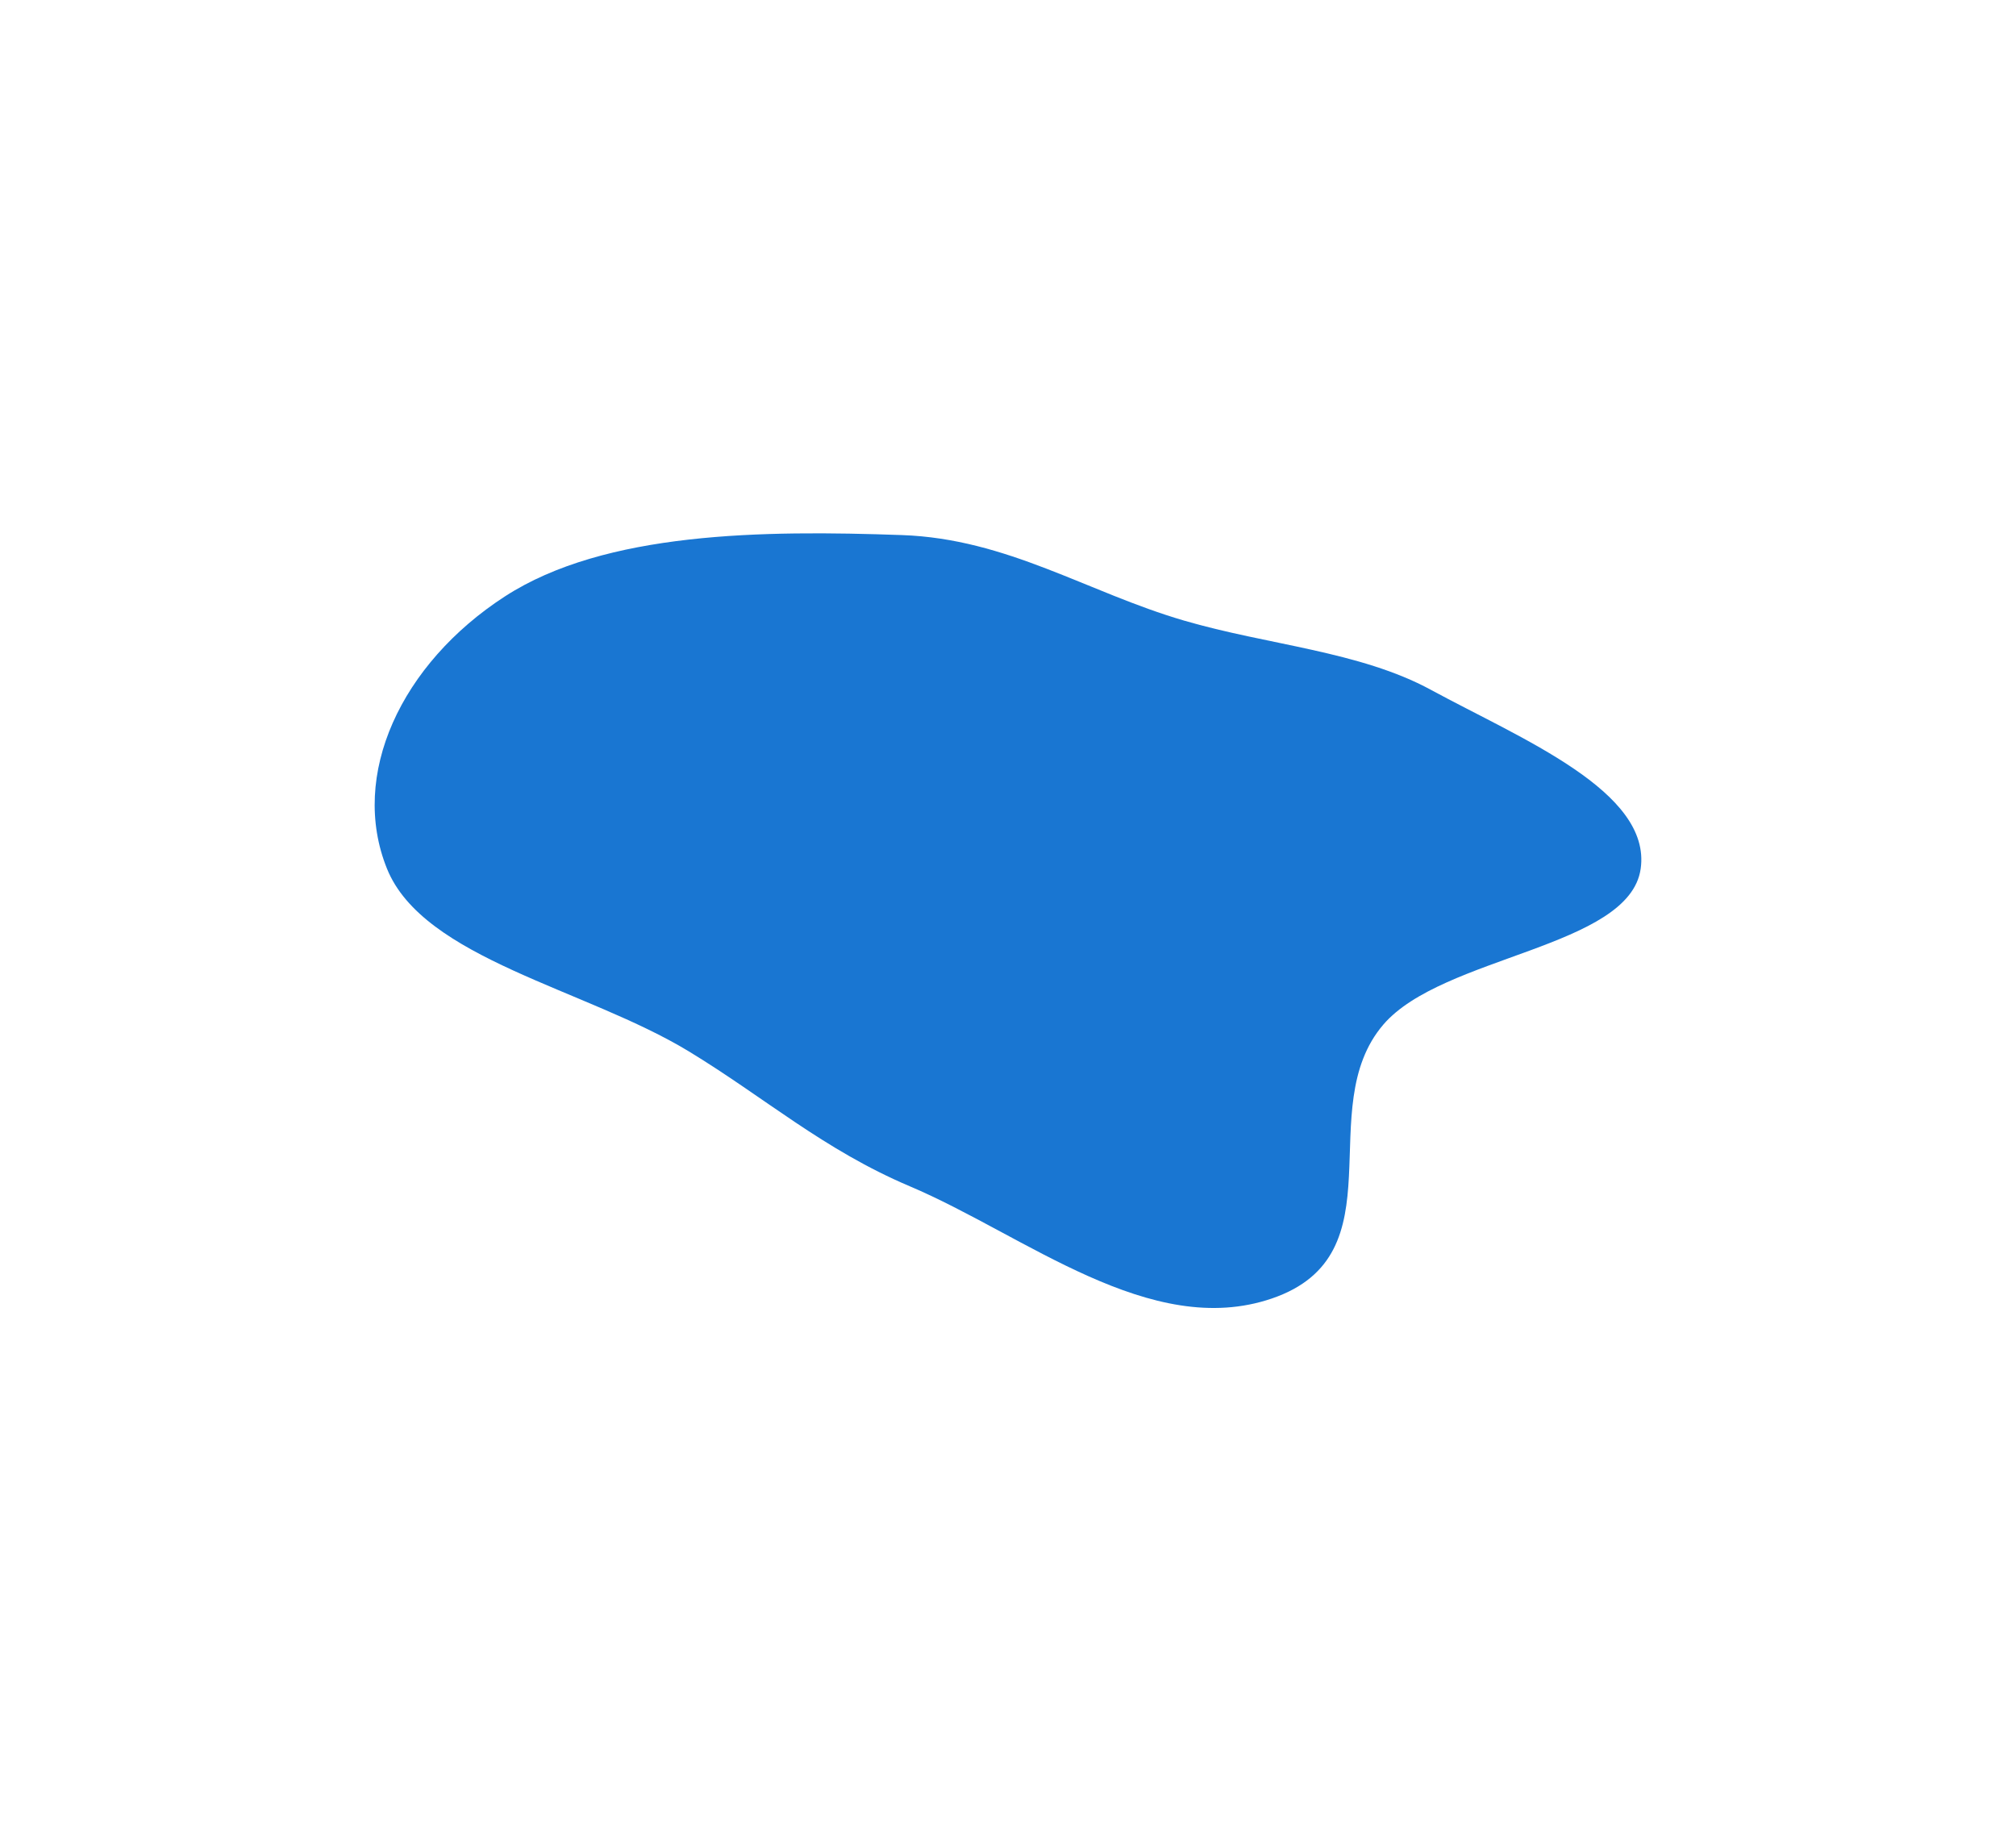 <svg width="1512" height="1381" viewBox="0 0 1512 1381" fill="none" xmlns="http://www.w3.org/2000/svg">
<g filter="url(#filter0_f_75_7)">
<path fill-rule="evenodd" clip-rule="evenodd" d="M1230.51 651.568C1222.1 710.88 1081.86 716.772 1037.54 768.409C983.416 831.482 1050.6 940.842 953.912 973.873C862.849 1004.98 768.796 926.355 682.401 889.74C617.663 862.304 573.422 823.037 516.658 788.561C439.429 741.655 317.537 719.012 290.262 651.568C261.899 581.432 300.734 497.813 378.662 447.327C453.79 398.655 572.243 397.604 676.547 401.31C755.713 404.123 815.289 444.161 887.952 465.423C950.826 483.821 1019.87 488.404 1073.17 517.367C1140.75 554.089 1238.75 593.494 1230.51 651.568Z" fill="#1976D2"/>
</g>
<defs>
<filter id="filter0_f_75_7" x="-119" y="0" width="1750" height="1381" filterUnits="userSpaceOnUse" color-interpolation-filters="sRGB">
<feFlood flood-opacity="0" result="BackgroundImageFix"/>
<feBlend mode="normal" in="SourceGraphic" in2="BackgroundImageFix" result="shape"/>
<feGaussianBlur stdDeviation="200" result="effect1_foregroundBlur_75_7"/>
</filter>
</defs>
</svg>
